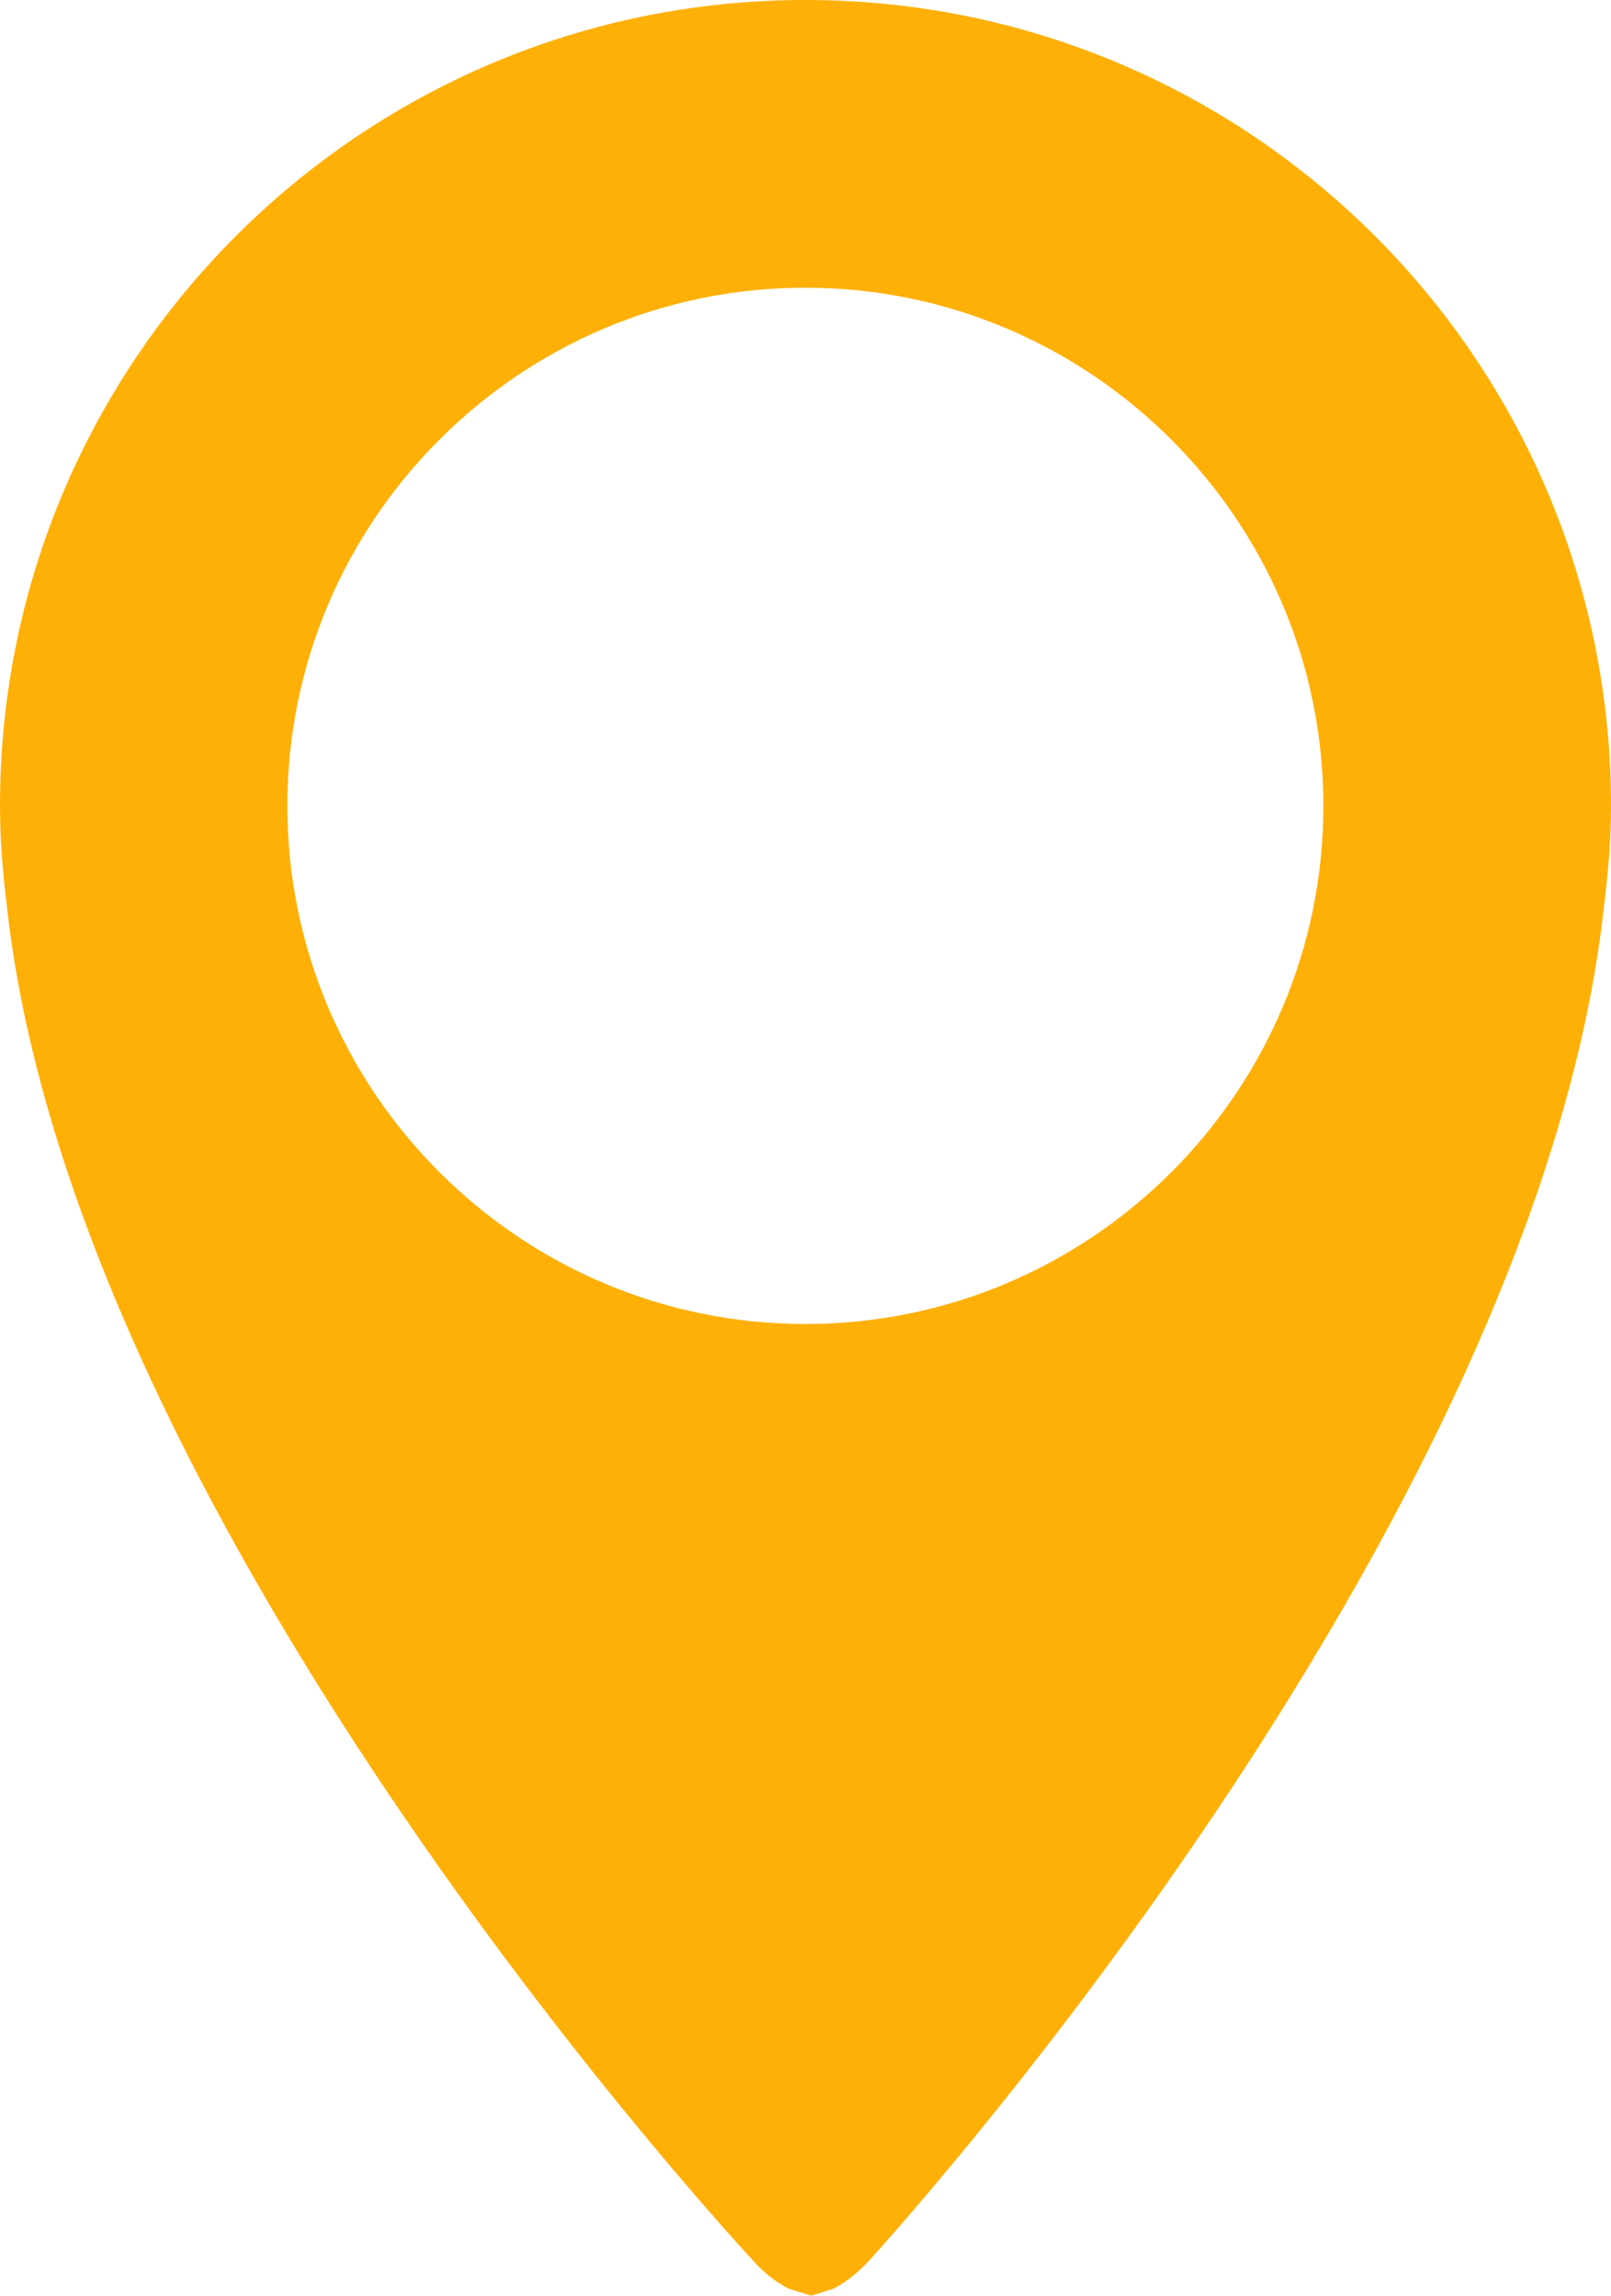 <?xml version="1.0" encoding="utf-8"?>
<!-- Generator: Adobe Illustrator 23.0.2, SVG Export Plug-In . SVG Version: 6.00 Build 0)  -->
<svg version="1.1" id="Capa_1" xmlns="http://www.w3.org/2000/svg" xmlns:xlink="http://www.w3.org/1999/xlink" x="0px" y="0px"
	 viewBox="0 0 590.9 841.9" style="enable-background:new 0 0 590.9 841.9;" xml:space="preserve">
<style type="text/css">
	.st0{fill:#FFB007;}
</style>
<g>
	<g>
		<g>
			<path class="st0" d="M295.4,0C132.3,0,0,132.3,0,295.4c0,12.5,1,24.7,2.5,36.7c25.2,230.8,273.7,496.8,273.7,496.8
				c4.4,5,8.7,8,12.8,10.2l0.2,0.1l8.3,2.6l8.3-2.6l0.2-0.1c4.1-2.2,8.4-5.4,12.8-10.2c0,0,244.9-266.5,269.6-497.3
				c1.5-11.9,2.5-24,2.5-36.3C590.8,132.3,458.6,0,295.4,0z M295.4,485.5c-104.8,0-190-85.3-190-190s85.3-190,190-190
				s190,85.3,190,190S400.2,485.5,295.4,485.5z"/>
		</g>
	</g>
</g>
</svg>
